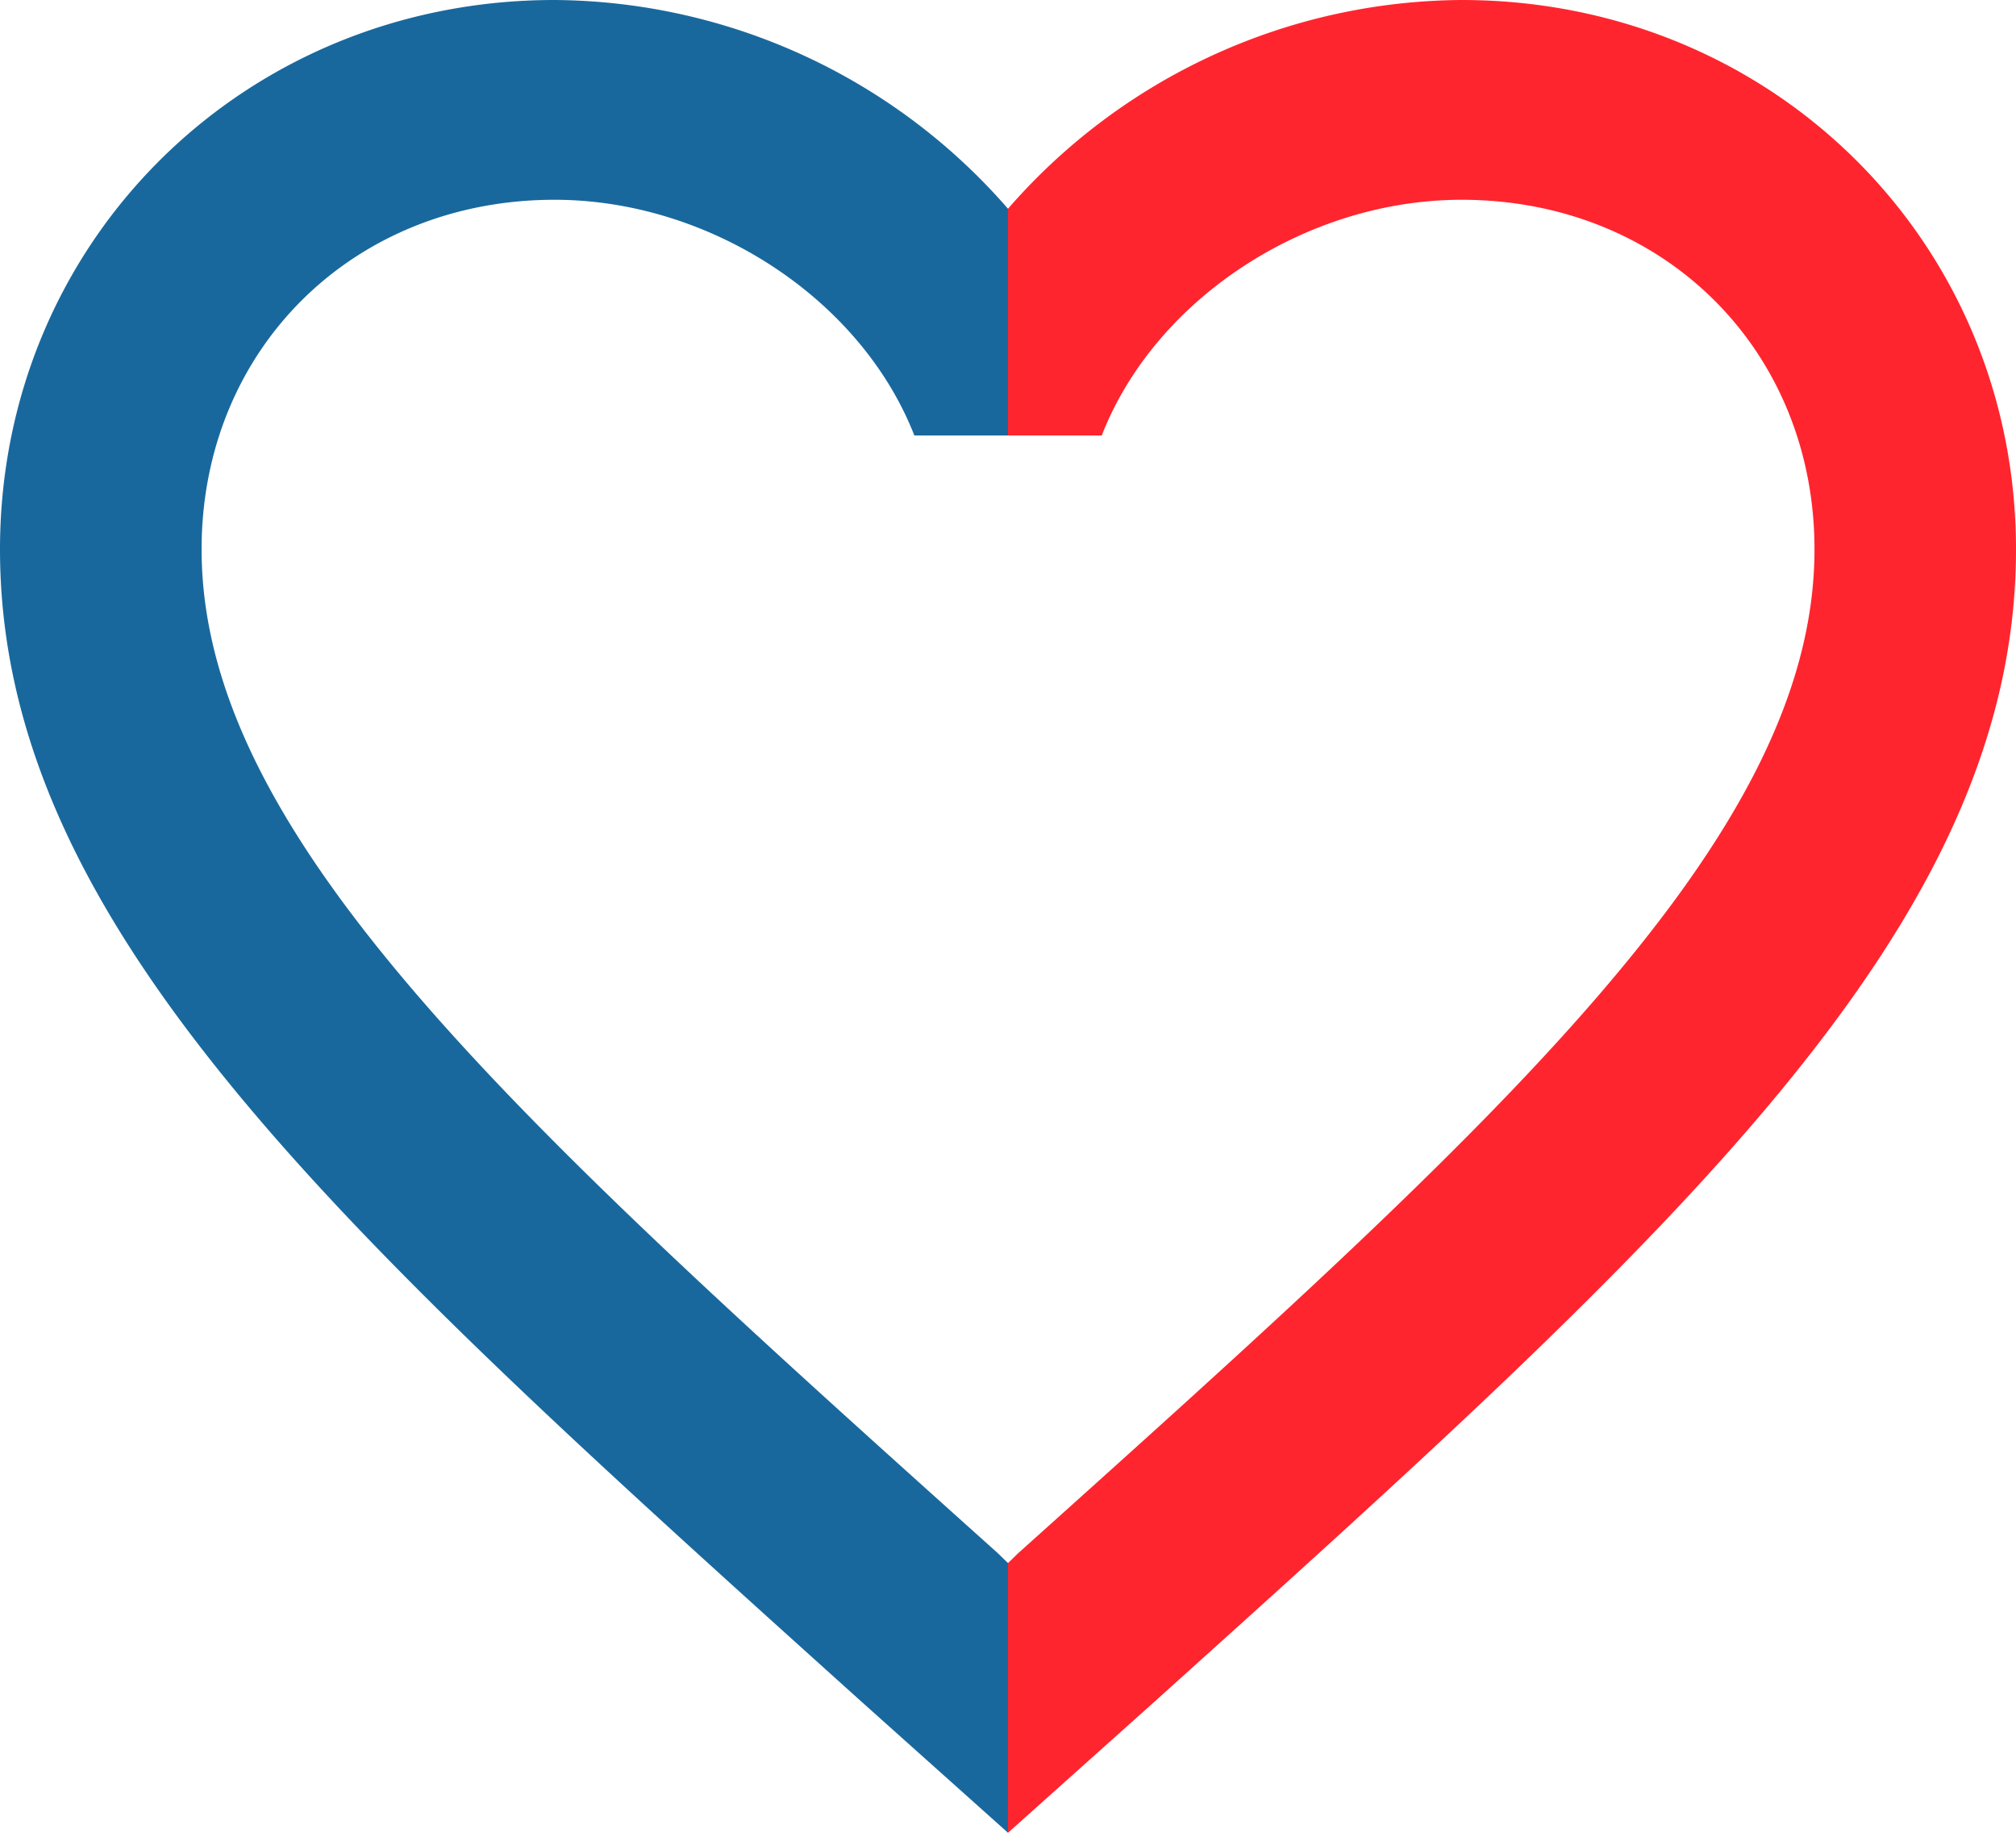 <svg xmlns="http://www.w3.org/2000/svg" width="22" height="20" xml:space="preserve"><path fill="#19689D" d="M2.2 5.995c0-2.18 1.651-3.815 3.851-3.815 1.694 0 3.344 1.08 3.927 2.572H11V2.278A6.613 6.613 0 0 0 6.05 0C2.662 0 0 2.638 0 5.995c0 4.12 3.74 7.476 9.405 12.578L11 20v-2.943l-.11-.107C5.654 12.25 2.2 9.145 2.2 5.995z"/><path fill="#FF252E" d="M15.95 0A6.611 6.611 0 0 0 11 2.278V4.752h1.023c.582-1.493 2.232-2.572 3.927-2.572 2.2 0 3.851 1.635 3.851 3.815 0 3.15-3.455 6.255-8.691 10.955l-.11.107V20l1.596-1.428C18.261 13.471 22 10.115 22 5.995 22 2.638 19.338 0 15.95 0z"/></svg>